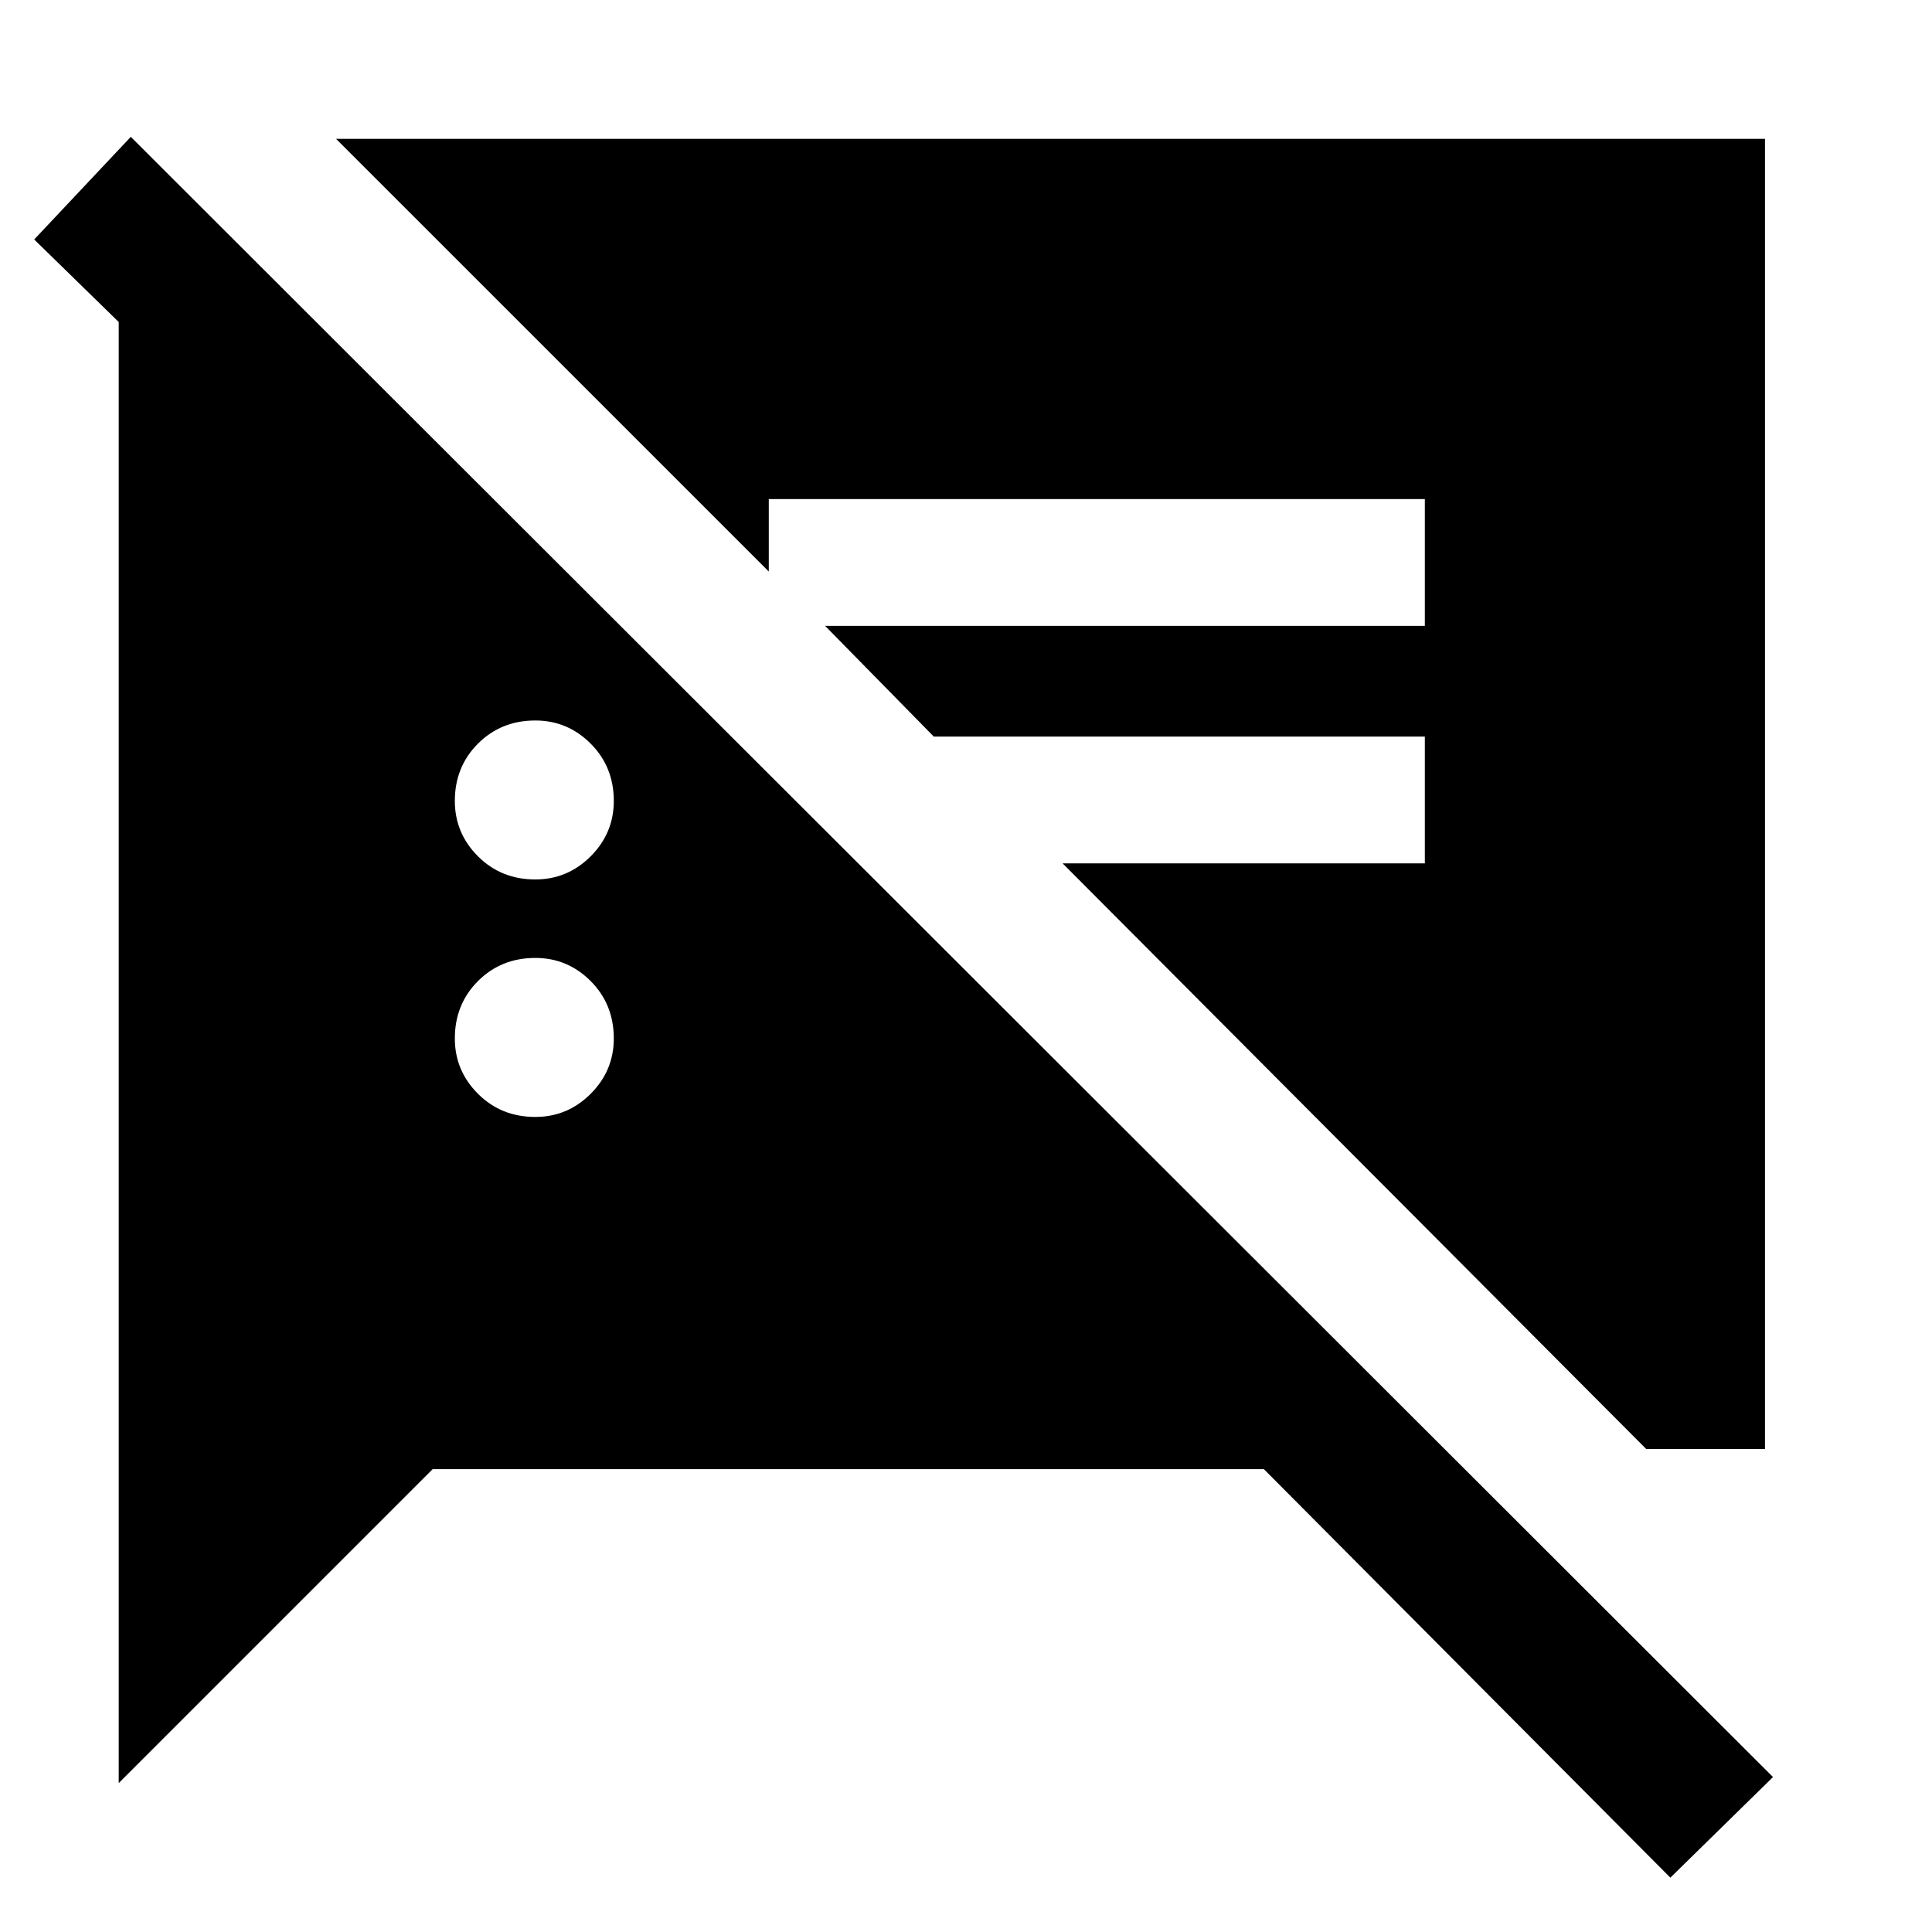 <svg xmlns="http://www.w3.org/2000/svg" height="40" width="40"><path d="M34.583 38.875 26.167 30.417H8.958L2.458 36.917V6.667L0.708 4.958L2.708 2.833L36.708 36.792ZM34.083 30 22 17.875H29.5V15.25H19.333L17.083 12.958H29.5V10.333H15.917V11.833L6.958 2.875H36.542V30ZM11.083 23.125Q11.75 23.125 12.229 22.646Q12.708 22.167 12.708 21.5Q12.708 20.792 12.229 20.312Q11.75 19.833 11.083 19.833Q10.375 19.833 9.896 20.312Q9.417 20.792 9.417 21.5Q9.417 22.167 9.896 22.646Q10.375 23.125 11.083 23.125ZM11.083 18.208Q11.75 18.208 12.229 17.729Q12.708 17.25 12.708 16.583Q12.708 15.875 12.229 15.396Q11.75 14.917 11.083 14.917Q10.375 14.917 9.896 15.396Q9.417 15.875 9.417 16.583Q9.417 17.25 9.896 17.729Q10.375 18.208 11.083 18.208Z"/></svg>